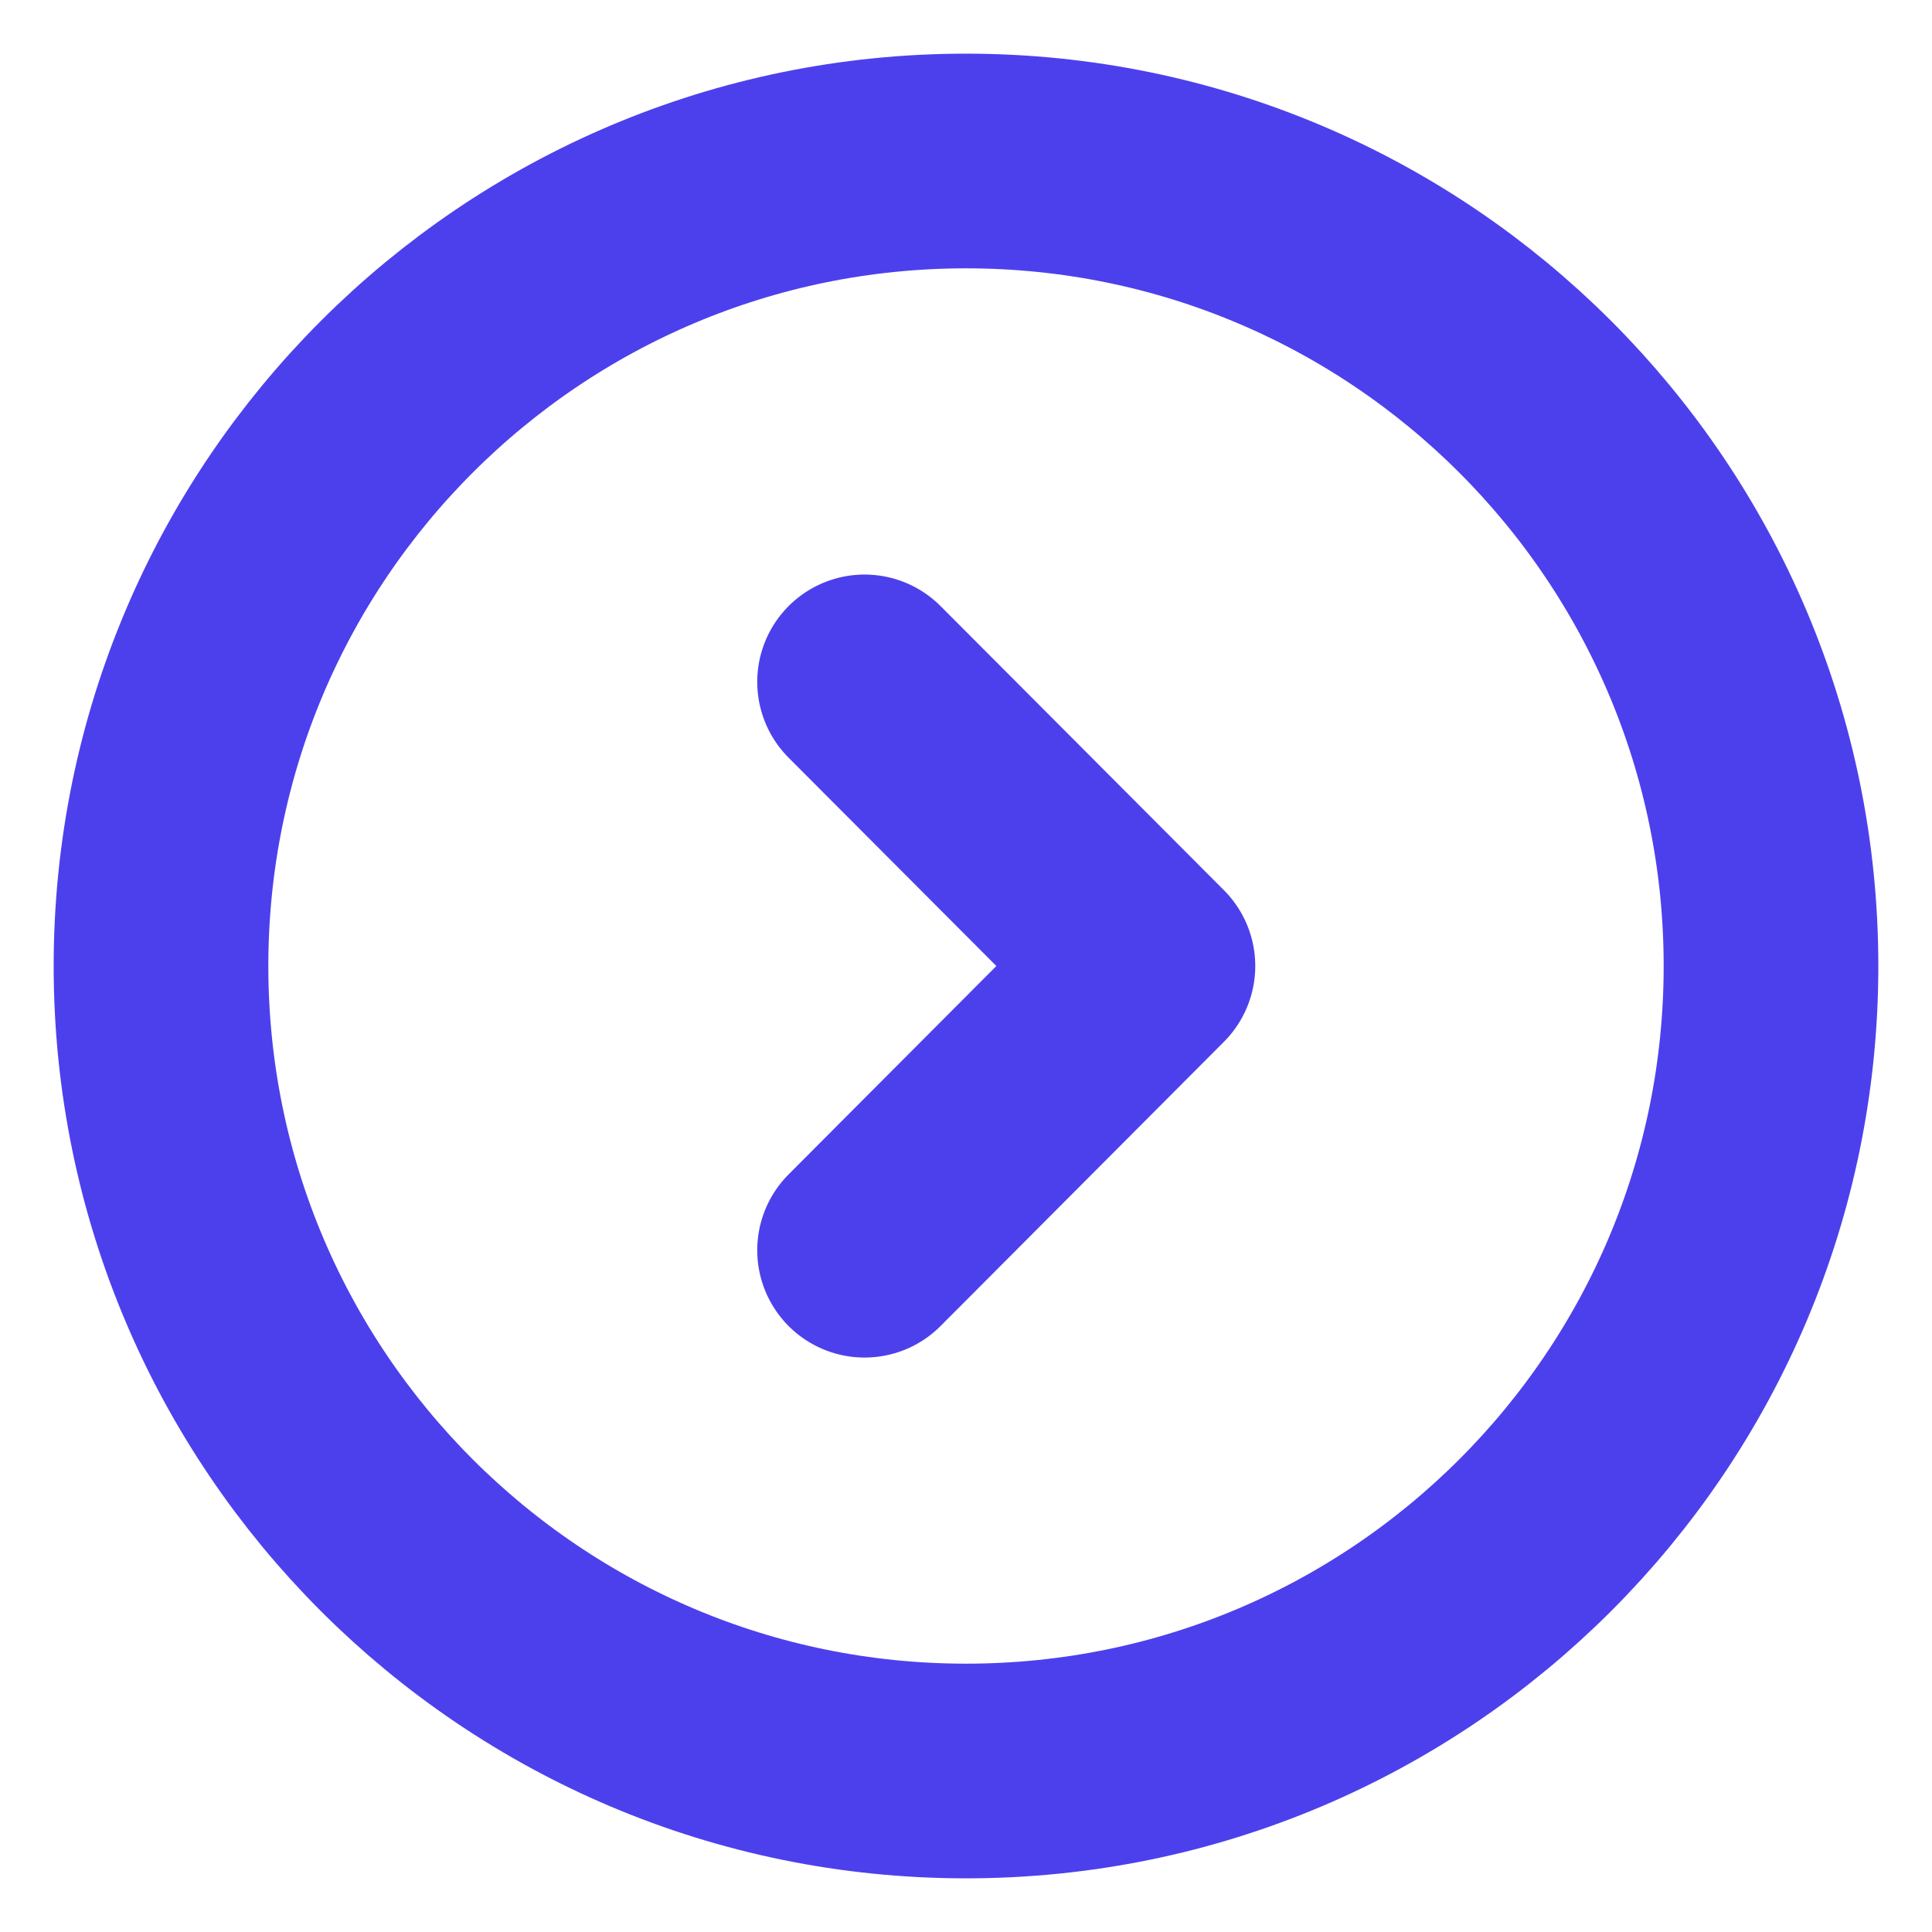 <svg width="18" height="18" viewBox="0 0 18 18" fill="none" xmlns="http://www.w3.org/2000/svg">
<path d="M9 16.5C13.142 16.5 16.5 13.142 16.5 9C16.5 4.858 13.142 1.5 9 1.5C4.858 1.5 1.5 4.858 1.5 9C1.5 13.142 4.858 16.5 9 16.5Z" stroke="#4C40ED" stroke-width="2" stroke-miterlimit="10" stroke-linecap="round" stroke-linejoin="round"/>
<path d="M8.055 11.648L10.695 9L8.055 6.353" stroke="#4C40ED" stroke-width="2" stroke-linecap="round" stroke-linejoin="round"/>
</svg>
